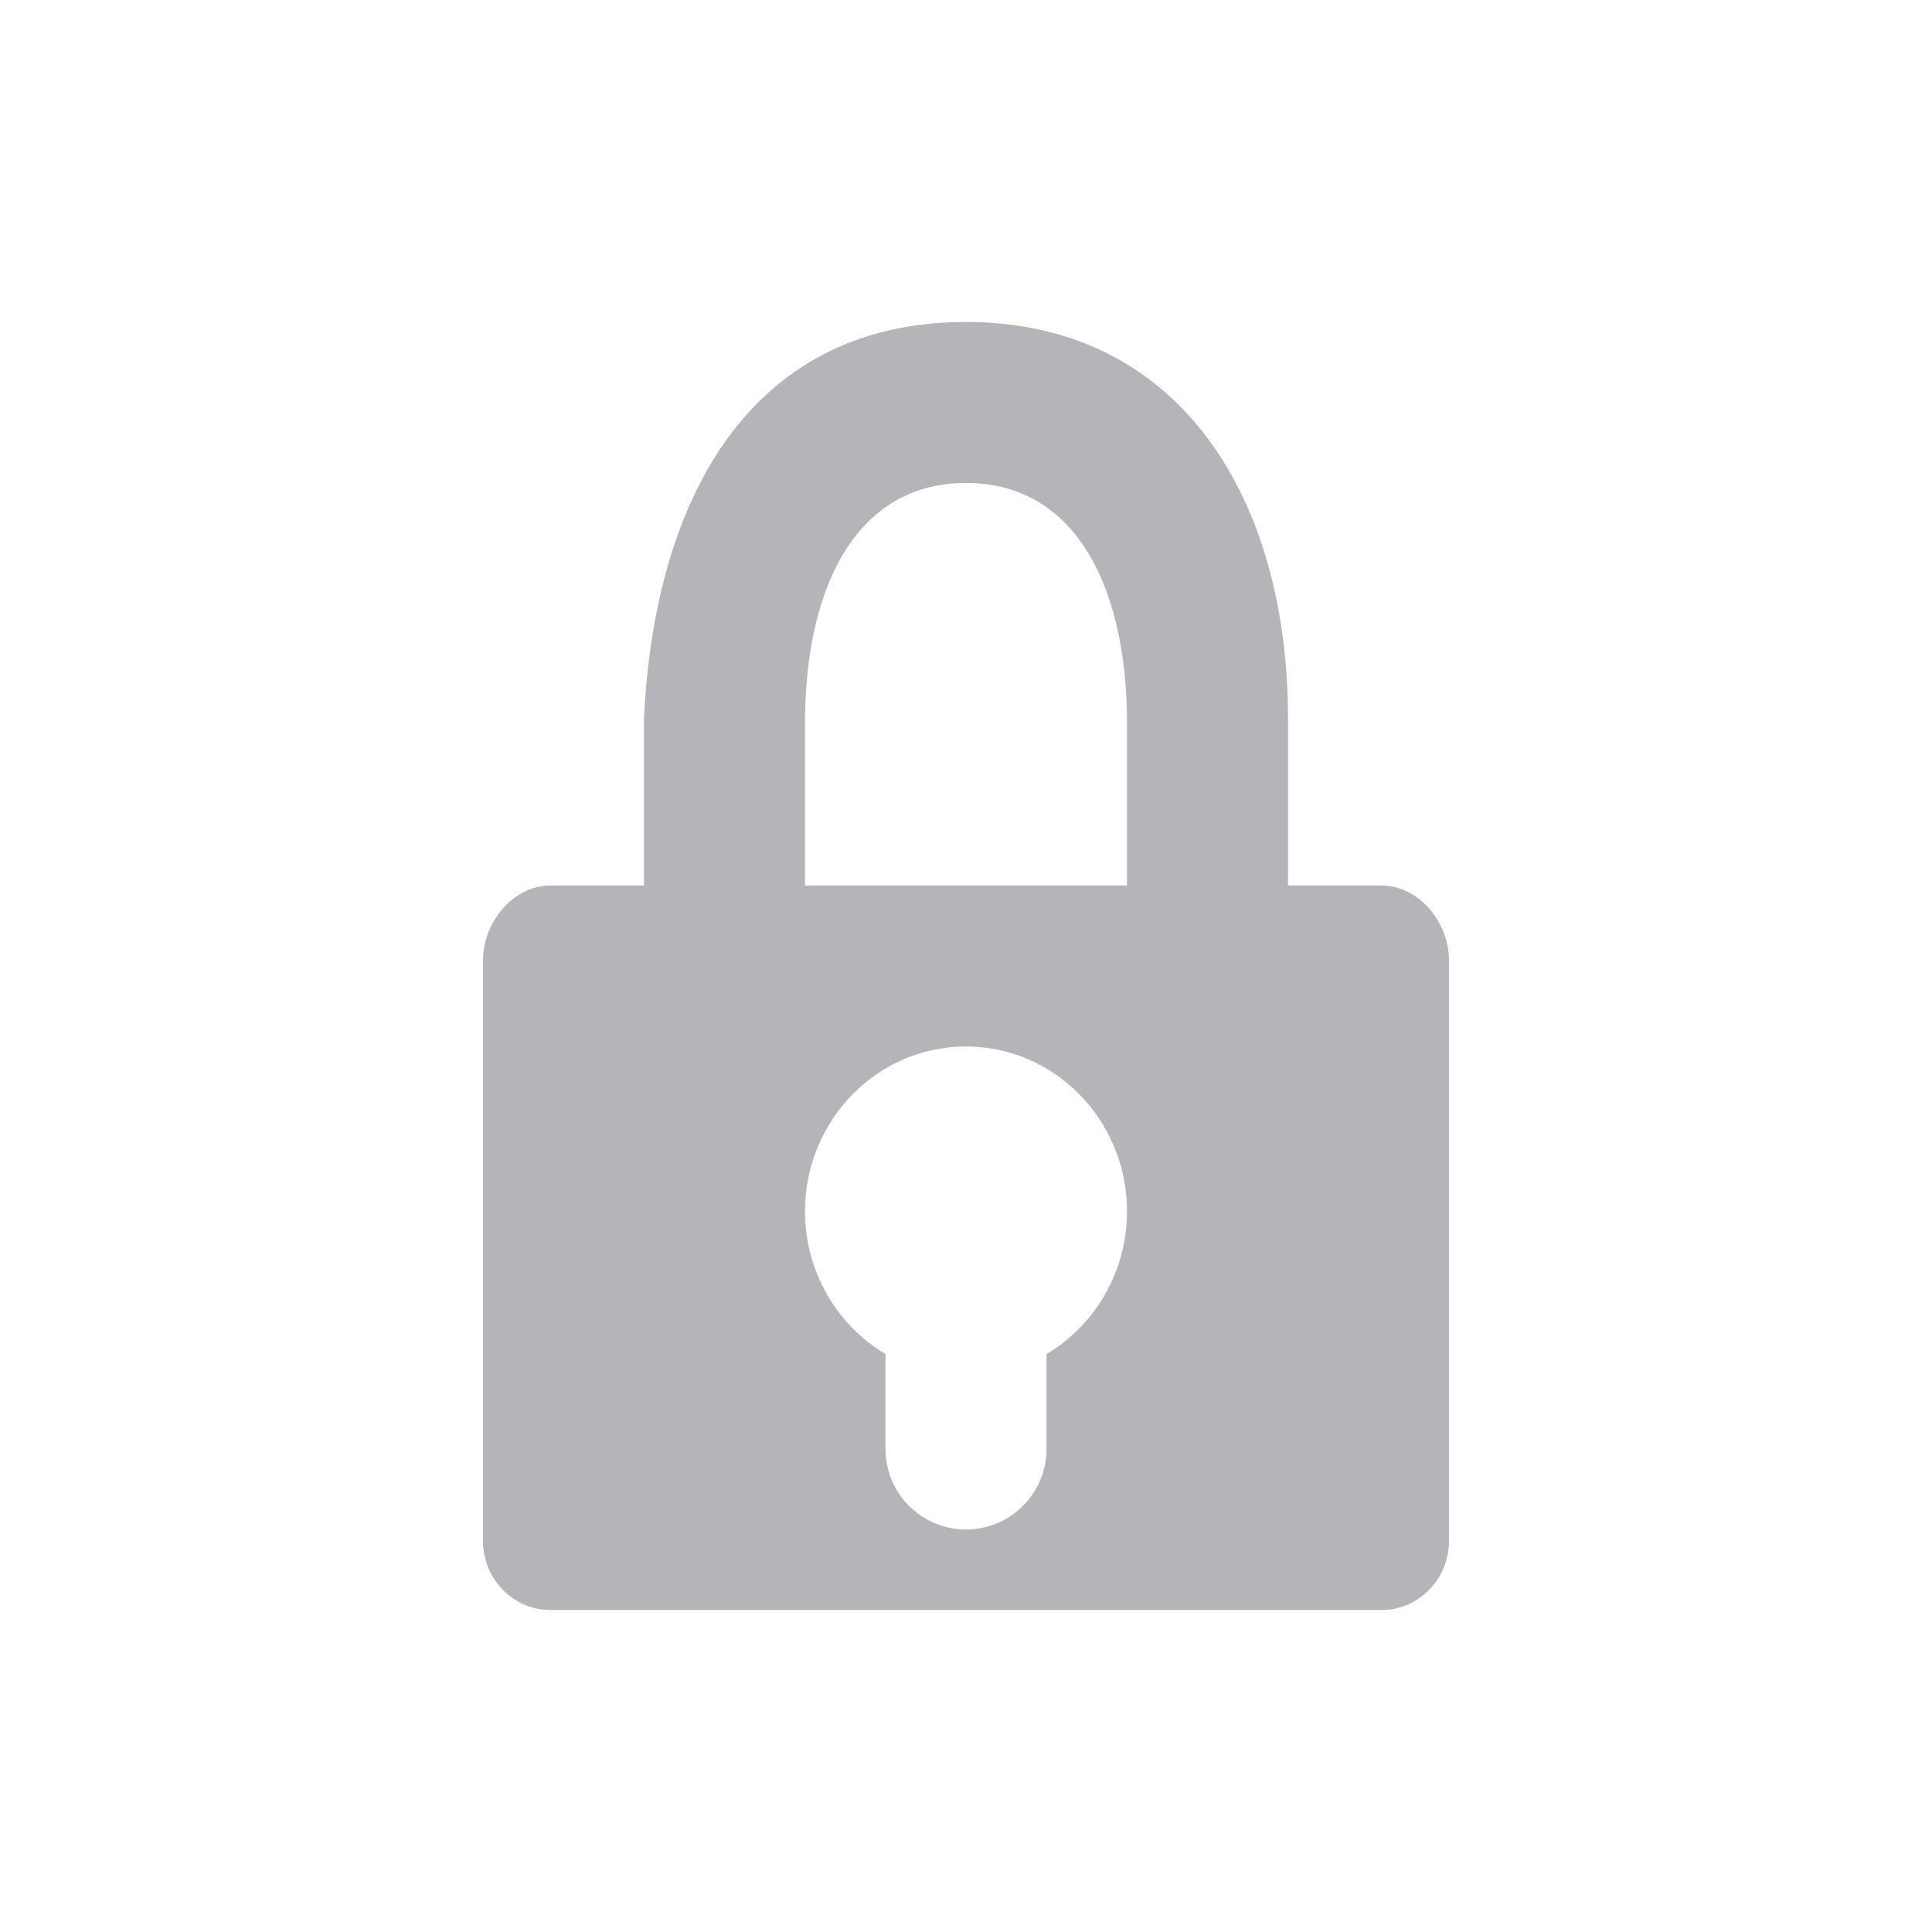 <svg xmlns="http://www.w3.org/2000/svg" width="24" height="24" version="1.1">
 <defs>
  <style id="current-color-scheme" type="text/css">
   .ColorScheme-Text { color:#b4b4b9; } .ColorScheme-Highlight { color:#4285f4; } .ColorScheme-NeutralText { color:#ff9800; } .ColorScheme-PositiveText { color:#4caf50; } .ColorScheme-NegativeText { color:#f44336; }
  </style>
 </defs>
 <path style="fill:currentColor" class="ColorScheme-Text" d="M 12,4 C 9.341,4 8.133,6.16 8,8.924 V 11 H 6.84 C 6.375,11 6,11.455 6,11.932 v 7.207 C 6,19.616 6.375,20 6.84,20 H 17.16 C 17.625,20 18,19.616 18,19.139 V 11.932 C 18,11.455 17.625,11 17.16,11 H 16 V 8.924 C 16,6.196 14.659,4 12,4 Z m 0,2 c 1.385,0 2,1.331 2,2.984 V 11 H 10 V 8.984 C 10,7.331 10.615,6 12,6 Z m 0,7 c 1.105,0 2,0.918 2,2.051 -9.29e-4,0.741 -0.392,1.408 -1,1.77 V 18 a 1,1 0 0 1 -1,1 1,1 0 0 1 -1,-1 V 16.82 C 10.392,16.459 10.001,15.791 10,15.051 10,13.918 10.895,13 12,13 Z"/>
</svg>
